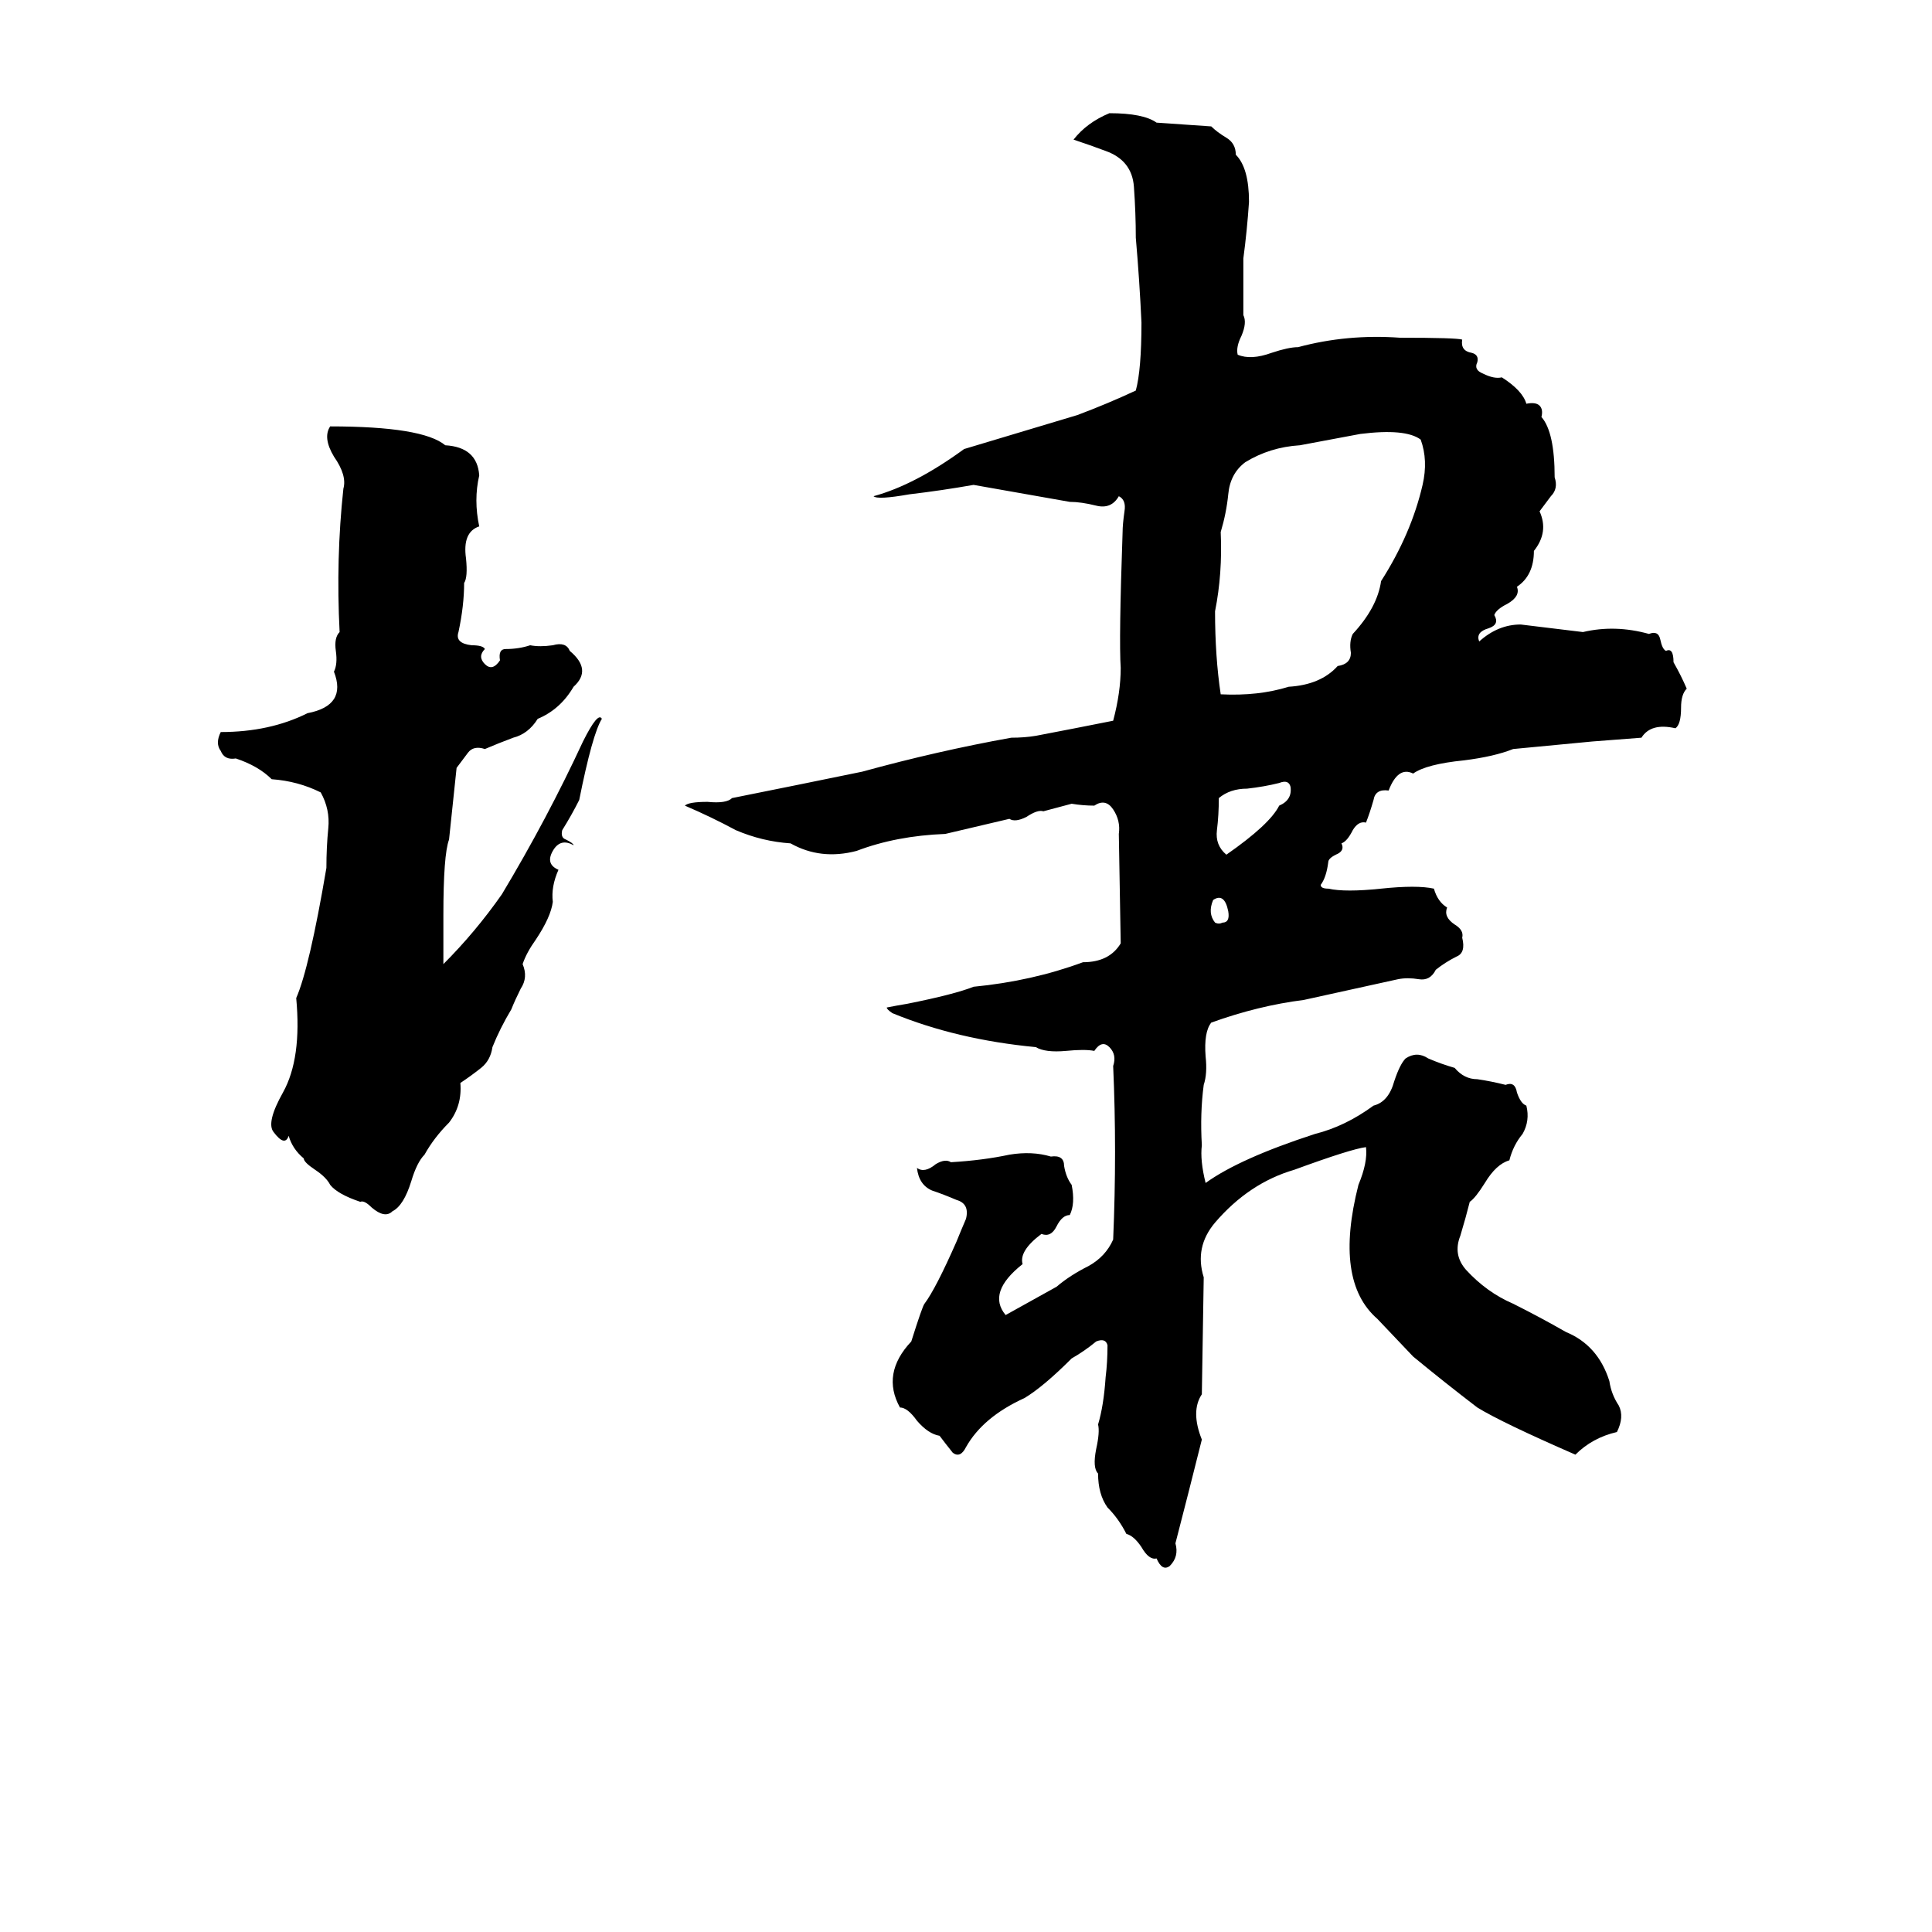<svg xmlns="http://www.w3.org/2000/svg" viewBox="0 -800 1024 1024">
	<path fill="#000000" d="M588 -740Q606 -740 613 -735Q628 -734 642 -733Q645 -730 650 -727Q655 -724 655 -718Q662 -711 662 -693Q661 -678 659 -663Q659 -648 659 -633Q661 -629 658 -622Q655 -616 656 -612Q663 -609 674 -613Q683 -616 688 -616Q714 -623 742 -621Q772 -621 775 -620Q774 -614 780 -613Q784 -612 783 -608Q781 -604 786 -602Q792 -599 796 -600Q807 -593 809 -586Q814 -587 816 -585Q818 -583 817 -579Q824 -571 824 -547Q826 -541 822 -537Q819 -533 816 -529Q821 -518 813 -508Q813 -495 804 -489Q806 -484 799 -480Q793 -477 792 -474Q795 -469 789 -467Q782 -465 784 -460Q794 -469 806 -469L839 -465Q856 -469 874 -464Q879 -466 880 -461Q881 -456 883 -455Q887 -457 887 -449Q891 -442 894 -435Q891 -432 891 -425Q891 -416 888 -414Q875 -417 870 -409Q857 -408 844 -407Q823 -405 802 -403Q792 -399 776 -397Q756 -395 749 -390Q741 -394 736 -381Q729 -382 728 -376Q726 -369 724 -364Q720 -365 717 -360Q714 -354 711 -353Q713 -349 708 -347Q704 -345 704 -343Q703 -335 700 -331Q700 -329 704 -329Q713 -327 732 -329Q751 -331 760 -329Q762 -322 767 -319Q765 -314 771 -310Q776 -307 775 -303Q777 -295 772 -293Q766 -290 761 -286Q758 -280 752 -281Q746 -282 741 -281L691 -270Q667 -267 642 -258Q638 -253 639 -240Q640 -231 638 -225Q636 -210 637 -193Q636 -185 639 -173Q657 -186 697 -199Q713 -203 728 -214Q736 -216 739 -227Q742 -236 745 -239Q751 -243 757 -239Q764 -236 771 -234Q776 -228 783 -228Q790 -227 798 -225Q803 -227 804 -221Q806 -215 809 -214Q811 -206 807 -199Q802 -193 800 -185Q793 -183 787 -173Q782 -165 779 -163Q777 -155 774 -145Q770 -135 777 -127Q788 -115 802 -109Q816 -102 830 -94Q847 -87 853 -68Q854 -61 858 -55Q861 -49 857 -41Q844 -38 835 -29Q796 -46 783 -54Q766 -67 749 -81L730 -101Q707 -121 720 -172Q725 -184 724 -192Q716 -191 686 -180Q662 -173 644 -152Q633 -139 638 -123L637 -61Q631 -52 637 -37Q630 -9 623 18Q625 25 620 30Q616 33 613 26Q609 27 605 20Q601 14 597 13Q593 5 587 -1Q582 -8 582 -19Q579 -22 581 -32Q583 -41 582 -45Q585 -55 586 -70Q587 -78 587 -87Q586 -91 581 -89Q575 -84 568 -80Q553 -65 543 -59Q521 -49 512 -33Q509 -27 505 -30Q501 -35 498 -39Q492 -40 486 -47Q481 -54 477 -54Q467 -72 483 -89Q489 -108 490 -109Q496 -117 507 -142Q509 -147 512 -154Q514 -162 507 -164Q500 -167 494 -169Q487 -172 486 -181Q490 -178 496 -183Q501 -186 504 -184Q521 -185 535 -188Q547 -190 557 -187Q564 -188 564 -182Q565 -176 568 -172Q570 -162 567 -156Q563 -156 560 -150Q557 -144 552 -146Q540 -137 542 -130Q523 -115 533 -103L560 -118Q567 -124 577 -129Q586 -134 590 -143Q592 -190 590 -235Q592 -241 588 -245Q584 -249 580 -243Q575 -244 565 -243Q554 -242 549 -245Q507 -249 473 -263Q470 -265 470 -266Q475 -267 481 -268Q506 -273 516 -277Q547 -280 574 -290Q588 -290 594 -300L593 -358Q594 -365 590 -371Q586 -377 580 -373Q574 -373 568 -374L553 -370Q550 -371 544 -367Q538 -364 535 -366L501 -358Q475 -357 454 -349Q435 -344 419 -353Q404 -354 390 -360Q377 -367 363 -373Q365 -375 375 -375Q385 -374 388 -377Q423 -384 457 -391Q497 -402 536 -409Q543 -409 549 -410Q570 -414 590 -418Q594 -433 594 -446Q593 -461 595 -518Q595 -522 596 -529Q597 -535 593 -537Q589 -530 581 -532Q573 -534 567 -534L516 -543Q499 -540 482 -538Q465 -535 463 -537Q485 -543 511 -562Q541 -571 571 -580Q587 -586 602 -593Q605 -604 605 -629Q604 -651 602 -674Q602 -687 601 -701Q600 -715 586 -720Q578 -723 569 -726Q576 -735 588 -740ZM175 -574Q224 -574 236 -564Q253 -563 254 -548Q251 -535 254 -521Q245 -518 247 -504Q248 -494 246 -491Q246 -479 243 -465Q241 -459 250 -458Q256 -458 257 -456Q253 -452 257 -448Q261 -444 265 -450Q264 -456 268 -456Q275 -456 281 -458Q286 -457 293 -458Q300 -460 302 -455Q314 -445 304 -436Q297 -424 285 -419Q280 -411 272 -409Q264 -406 257 -403Q251 -405 248 -401Q245 -397 242 -393L238 -355Q235 -347 235 -315Q235 -302 235 -289Q252 -306 266 -326Q290 -366 309 -407Q317 -423 319 -419Q314 -411 307 -376Q303 -368 298 -360Q297 -356 300 -355Q304 -353 304 -352Q297 -356 293 -349Q289 -342 296 -339Q292 -330 293 -322Q292 -314 284 -302Q279 -295 277 -289Q280 -282 276 -276Q273 -270 271 -265Q265 -255 261 -245Q260 -238 255 -234Q250 -230 244 -226Q245 -214 238 -205Q230 -197 225 -188Q221 -184 218 -174Q214 -161 208 -158Q204 -154 197 -160Q193 -164 191 -163Q179 -167 175 -172Q173 -176 167 -180Q161 -184 161 -186Q155 -191 153 -198Q151 -192 145 -200Q141 -205 150 -221Q160 -239 157 -271Q164 -287 173 -340Q173 -351 174 -361Q175 -371 170 -380Q158 -386 144 -387Q137 -394 125 -398Q119 -397 117 -402Q114 -406 117 -412Q143 -412 163 -422Q184 -426 177 -444Q179 -448 178 -455Q177 -462 180 -465Q178 -504 182 -541Q184 -548 177 -558Q171 -568 175 -574ZM721 -570Q705 -567 689 -564Q673 -563 660 -555Q652 -549 651 -538Q650 -528 647 -518Q648 -496 644 -476Q644 -452 647 -432Q667 -431 683 -436Q700 -437 709 -447Q716 -448 716 -454Q715 -460 717 -464Q730 -478 732 -492Q748 -517 754 -543Q757 -556 753 -567Q745 -573 721 -570ZM678 -385Q670 -383 661 -382Q652 -382 646 -377Q646 -368 645 -360Q644 -352 650 -347Q673 -363 678 -373Q685 -376 684 -383Q683 -387 678 -385ZM643 -323Q640 -316 644 -311Q646 -310 648 -311Q652 -311 651 -317Q649 -327 643 -323Z"/>
</svg>